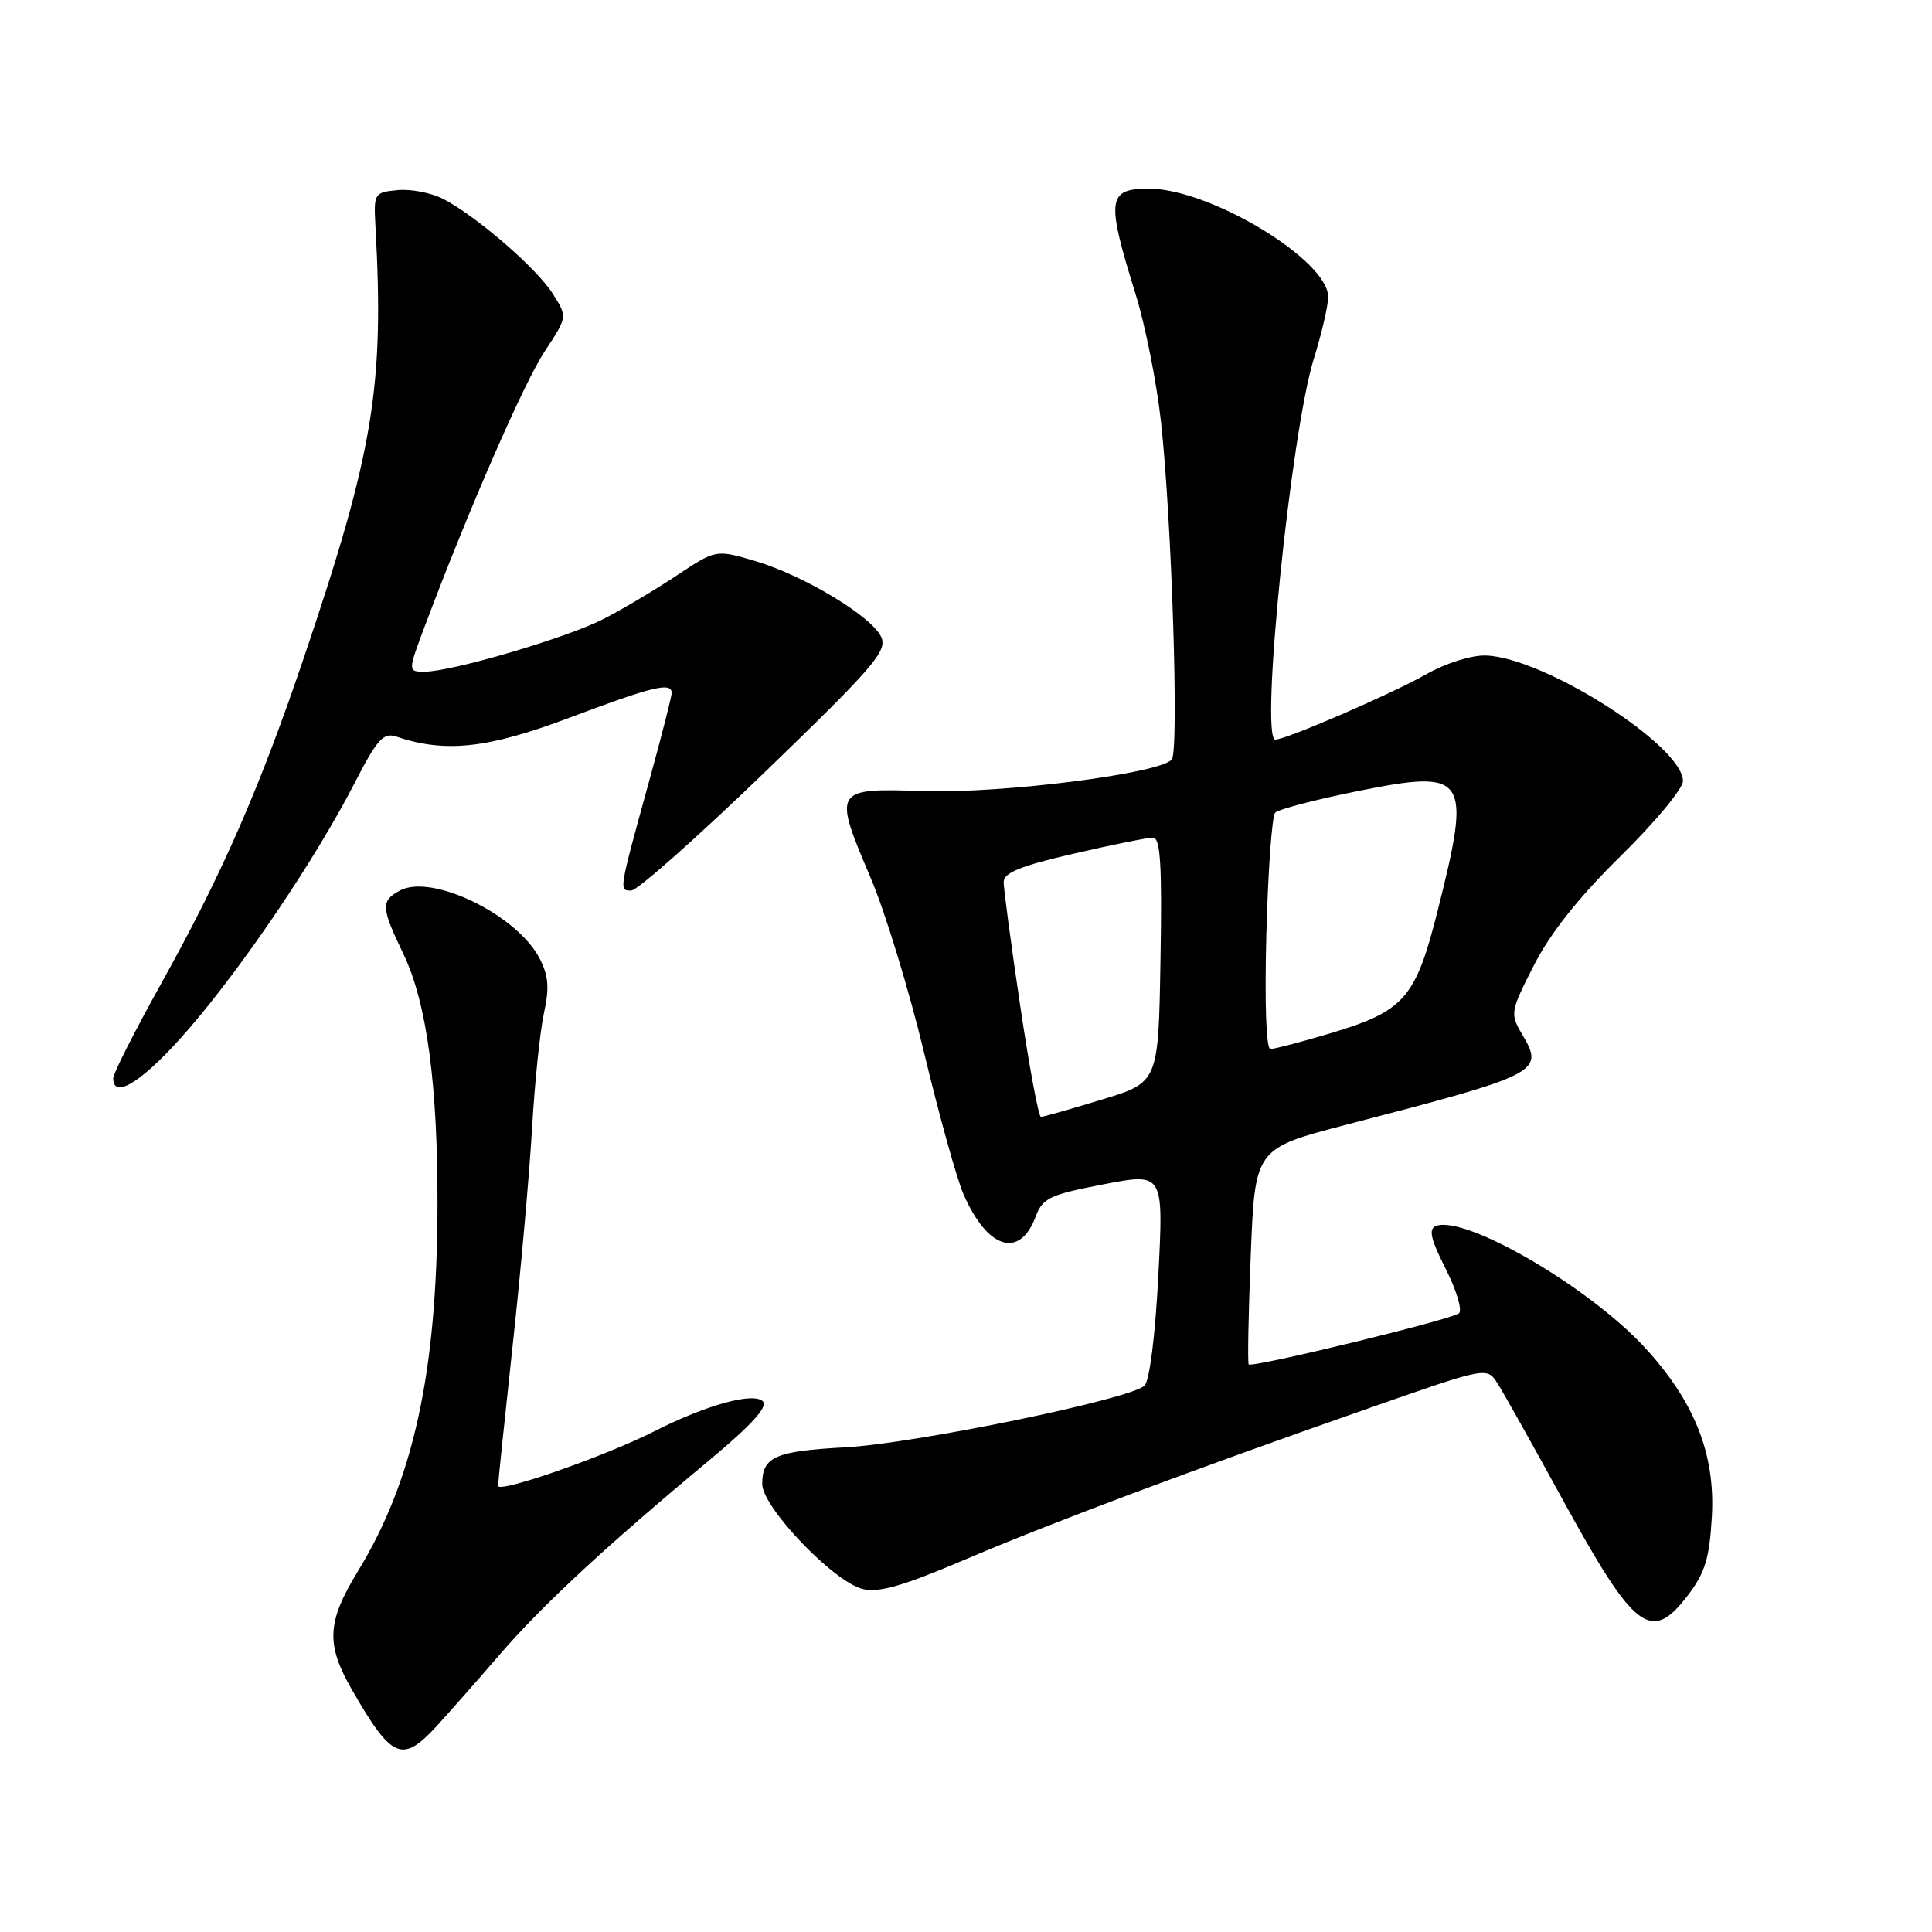 <?xml version="1.0" encoding="UTF-8" standalone="no"?>
<!DOCTYPE svg PUBLIC "-//W3C//DTD SVG 1.1//EN" "http://www.w3.org/Graphics/SVG/1.1/DTD/svg11.dtd" >
<svg xmlns="http://www.w3.org/2000/svg" xmlns:xlink="http://www.w3.org/1999/xlink" version="1.1" viewBox="0 0 256 256">
 <g >
 <path fill="currentColor"
d=" M 57.83 228.75 C 59.47 226.96 63.22 222.71 66.16 219.30 C 71.81 212.74 80.24 204.92 93.84 193.61 C 99.52 188.89 101.80 186.40 101.09 185.69 C 99.84 184.44 93.64 186.14 86.69 189.66 C 80.14 192.98 66.00 197.91 66.00 196.88 C 66.00 196.42 66.87 188.04 67.93 178.27 C 69.00 168.50 70.15 155.55 70.50 149.50 C 70.85 143.45 71.56 136.57 72.08 134.22 C 72.81 130.91 72.68 129.27 71.50 127.00 C 68.51 121.22 57.24 115.73 53.00 118.00 C 50.44 119.37 50.48 120.22 53.45 126.40 C 56.55 132.85 58.01 143.66 57.97 159.82 C 57.92 181.78 54.79 196.14 47.45 208.15 C 43.31 214.93 43.16 217.86 46.64 223.91 C 51.91 233.08 53.29 233.68 57.83 228.75 Z  M 223.67 211.36 C 225.93 208.40 226.52 206.46 226.83 200.94 C 227.30 192.68 224.52 185.69 217.94 178.55 C 210.51 170.49 194.14 160.97 190.27 162.45 C 189.26 162.84 189.56 164.17 191.55 168.10 C 192.98 170.93 193.78 173.59 193.33 174.01 C 192.44 174.83 165.94 181.27 165.46 180.79 C 165.30 180.63 165.42 174.13 165.73 166.34 C 166.29 152.18 166.29 152.18 178.39 149.03 C 204.12 142.34 204.65 142.07 201.69 137.05 C 200.08 134.32 200.12 134.04 203.26 127.89 C 205.43 123.63 209.22 118.86 214.75 113.43 C 219.29 108.96 223.00 104.50 223.00 103.50 C 223.00 98.81 204.53 87.06 196.84 86.86 C 194.94 86.81 191.54 87.89 188.95 89.36 C 184.44 91.93 170.41 98.00 168.99 98.00 C 166.92 98.00 171.05 57.24 174.10 47.50 C 175.13 44.20 175.98 40.53 175.99 39.35 C 176.02 34.48 160.34 25.00 152.25 25.00 C 146.72 25.00 146.55 26.38 150.48 39.00 C 151.76 43.12 153.28 50.77 153.85 56.00 C 155.26 68.92 156.23 99.24 155.28 100.61 C 153.97 102.47 132.82 105.18 122.28 104.82 C 110.44 104.43 110.36 104.56 115.35 116.28 C 117.28 120.80 120.47 131.25 122.45 139.50 C 124.43 147.75 126.77 156.17 127.66 158.22 C 130.82 165.50 135.10 166.85 137.22 161.23 C 138.16 158.74 139.07 158.31 146.22 156.93 C 154.18 155.40 154.18 155.40 153.49 168.95 C 153.08 176.95 152.33 182.95 151.65 183.61 C 149.79 185.40 121.24 191.28 112.00 191.78 C 102.70 192.28 101.00 193.03 101.00 196.64 C 101.00 199.72 110.45 209.59 114.30 210.55 C 116.43 211.08 119.66 210.15 127.80 206.68 C 139.36 201.75 157.58 194.92 181.77 186.46 C 197.03 181.12 197.03 181.12 198.43 183.31 C 199.20 184.51 203.03 191.35 206.95 198.50 C 216.62 216.16 218.76 217.80 223.67 211.36 Z  M 25.00 136.35 C 32.34 127.86 41.84 113.77 47.02 103.70 C 49.97 97.96 50.81 97.03 52.50 97.60 C 59.04 99.80 64.64 99.18 75.52 95.08 C 86.51 90.94 89.00 90.34 89.00 91.83 C 89.00 92.28 87.71 97.34 86.13 103.08 C 81.95 118.25 81.99 118.00 83.65 118.00 C 84.45 118.00 92.44 110.91 101.41 102.25 C 115.79 88.36 117.60 86.25 116.77 84.41 C 115.53 81.67 106.44 76.20 99.97 74.31 C 94.86 72.81 94.86 72.81 89.63 76.28 C 86.75 78.19 82.40 80.78 79.95 82.03 C 75.09 84.52 59.86 89.00 56.27 89.00 C 54.02 89.00 54.02 89.00 56.37 82.75 C 62.24 67.17 69.46 50.65 72.20 46.52 C 75.19 41.99 75.19 41.99 73.26 38.94 C 71.11 35.54 63.13 28.64 58.73 26.36 C 57.16 25.55 54.44 25.02 52.69 25.19 C 49.58 25.49 49.51 25.61 49.75 30.00 C 50.92 51.18 49.51 59.76 40.43 86.66 C 34.48 104.28 29.49 115.71 21.47 130.12 C 17.91 136.51 15.00 142.24 15.00 142.87 C 15.00 145.84 19.11 143.17 25.00 136.35 Z  M 135.18 133.25 C 133.97 125.14 132.99 117.77 132.99 116.87 C 133.00 115.64 135.26 114.73 142.25 113.12 C 147.34 111.94 152.07 110.99 152.77 110.99 C 153.77 111.00 153.99 114.60 153.77 127.21 C 153.50 143.42 153.50 143.42 146.00 145.70 C 141.88 146.96 138.25 147.99 137.93 147.99 C 137.62 148.00 136.38 141.36 135.18 133.25 Z  M 167.80 123.75 C 168.02 115.36 168.55 108.14 168.96 107.69 C 169.38 107.24 174.29 105.96 179.88 104.83 C 194.44 101.90 195.01 102.75 190.51 120.62 C 187.57 132.33 186.10 133.99 176.13 136.96 C 172.37 138.08 168.86 139.00 168.34 139.00 C 167.77 139.00 167.56 132.94 167.80 123.75 Z "/>
</g>
</svg>